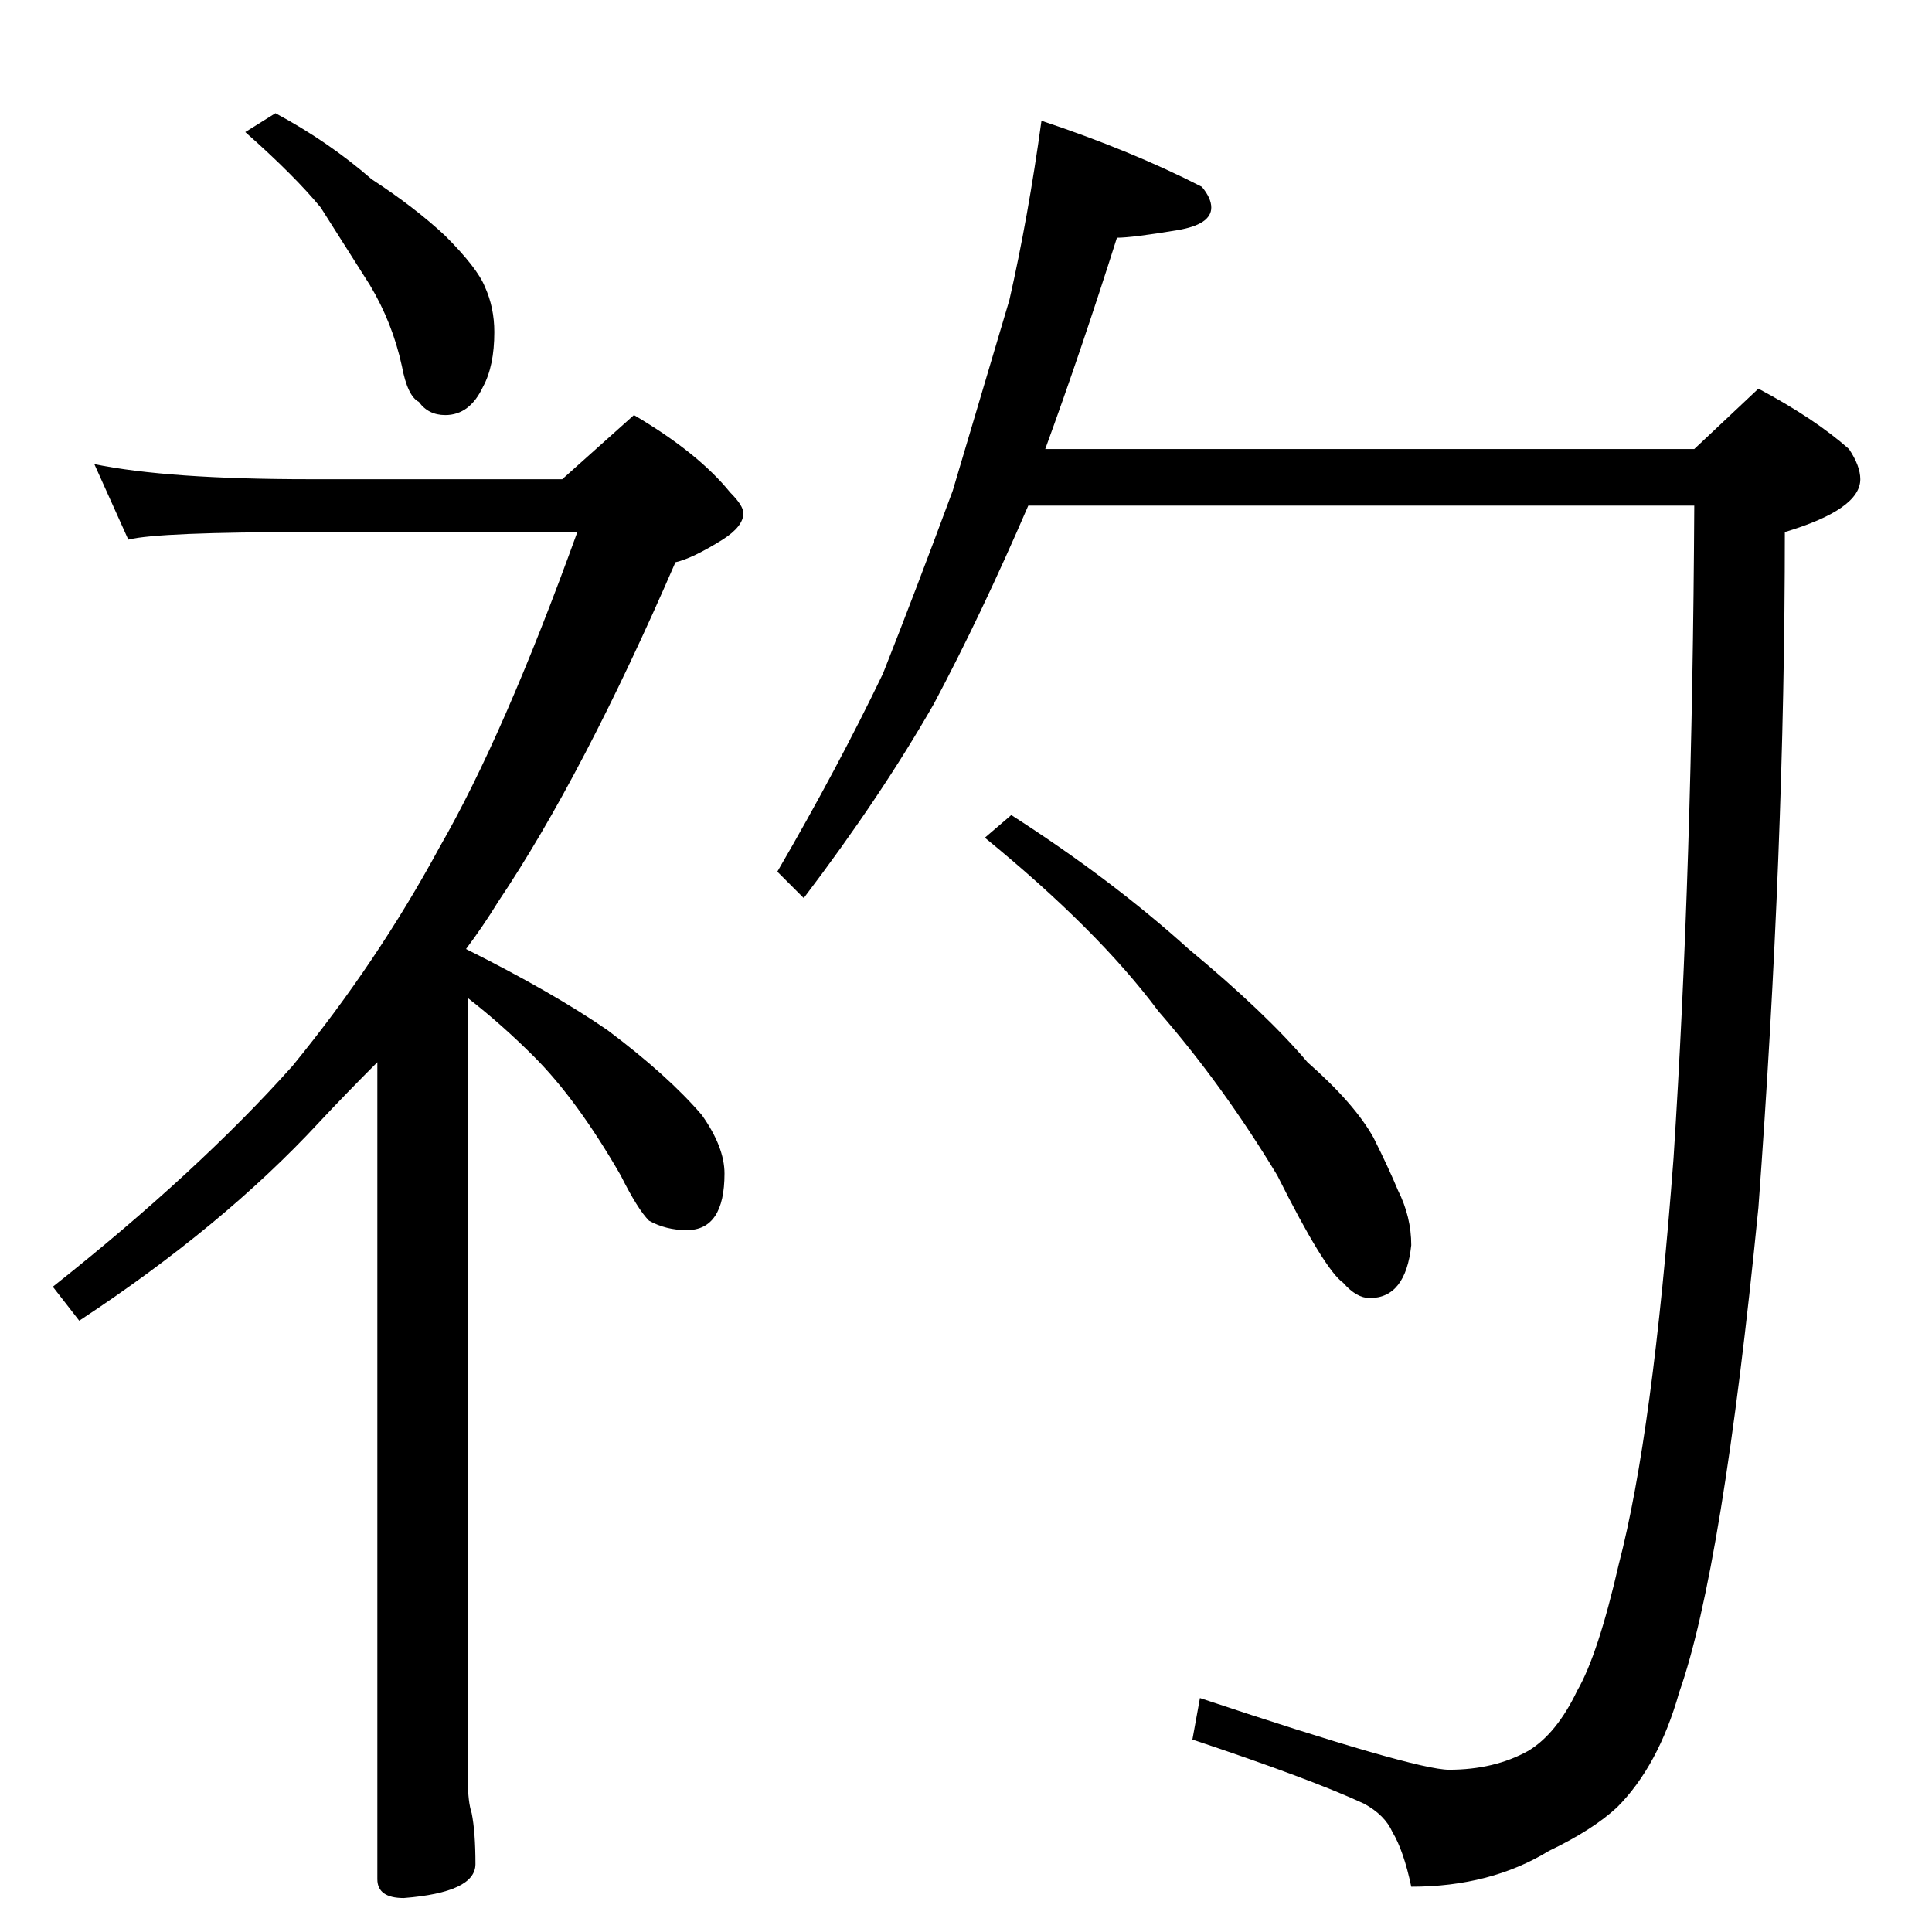 <?xml version="1.0" standalone="no"?>
<!DOCTYPE svg PUBLIC "-//W3C//DTD SVG 1.1//EN" "http://www.w3.org/Graphics/SVG/1.1/DTD/svg11.dtd" >
<svg xmlns="http://www.w3.org/2000/svg" xmlns:xlink="http://www.w3.org/1999/xlink" version="1.1" viewBox="0 -204 1024 1024">
  <g transform="matrix(1 0 0 -1 0 820)">
   <path fill="currentColor"
d="M146 964q28 -15 51 -35q23 -15 39 -30q17 -17 21 -27q5 -11 5 -24q0 -18 -6 -29q-7 -15 -20 -15q-9 0 -14 7q-6 3 -9 19q-5 23 -17 43q-14 22 -26 41q-14 17 -40 40zM50 778q39 -8 114 -8h134l38 34q34 -20 51 -41q7 -7 7 -11q0 -7 -11 -14q-16 -10 -25 -12
q-49 -113 -94 -180q-8 -13 -17 -25q46 -23 75 -43q32 -24 50 -45q12 -17 12 -31q0 -30 -20 -30q-11 0 -20 5q-6 6 -15 24q-23 40 -46 63q-17 17 -35 31v-415q0 -11 2 -17q2 -10 2 -27q0 -15 -38 -18q-14 0 -14 10v433q-17 -17 -31 -32q-51 -55 -127 -105l-14 18
q77 61 127 117q45 55 78 116q34 59 73 167h-142q-80 0 -96 -4zM552 960q48 -16 85 -35q5 -6 5 -11q0 -9 -18 -12q-24 -4 -32 -4q-19 -60 -38 -112h344l34 32q30 -16 48 -32q6 -9 6 -16q0 -16 -40 -28q0 -168 -14 -358q-19 -192 -42 -257q-11 -39 -33 -61q-13 -12 -36 -23
q-31 -19 -73 -19q-4 19 -10 29q-4 9 -15 15q-28 13 -91 34l4 22q114 -38 132 -38q24 0 42 10q15 9 26 32q11 19 22 67q18 69 29 215q10 154 11 346h-353q-25 -58 -50 -105q-28 -49 -69 -103l-14 14q32 55 56 105q17 43 37 97q16 54 30 101q10 44 17 95zM536 592
q53 -34 94 -71q41 -34 63 -60q25 -22 35 -40q8 -16 13 -28q7 -14 7 -29q-3 -28 -22 -28q-7 0 -14 8q-10 7 -35 57q-29 48 -63 87q-32 43 -92 92z" />
  </g>

</svg>

